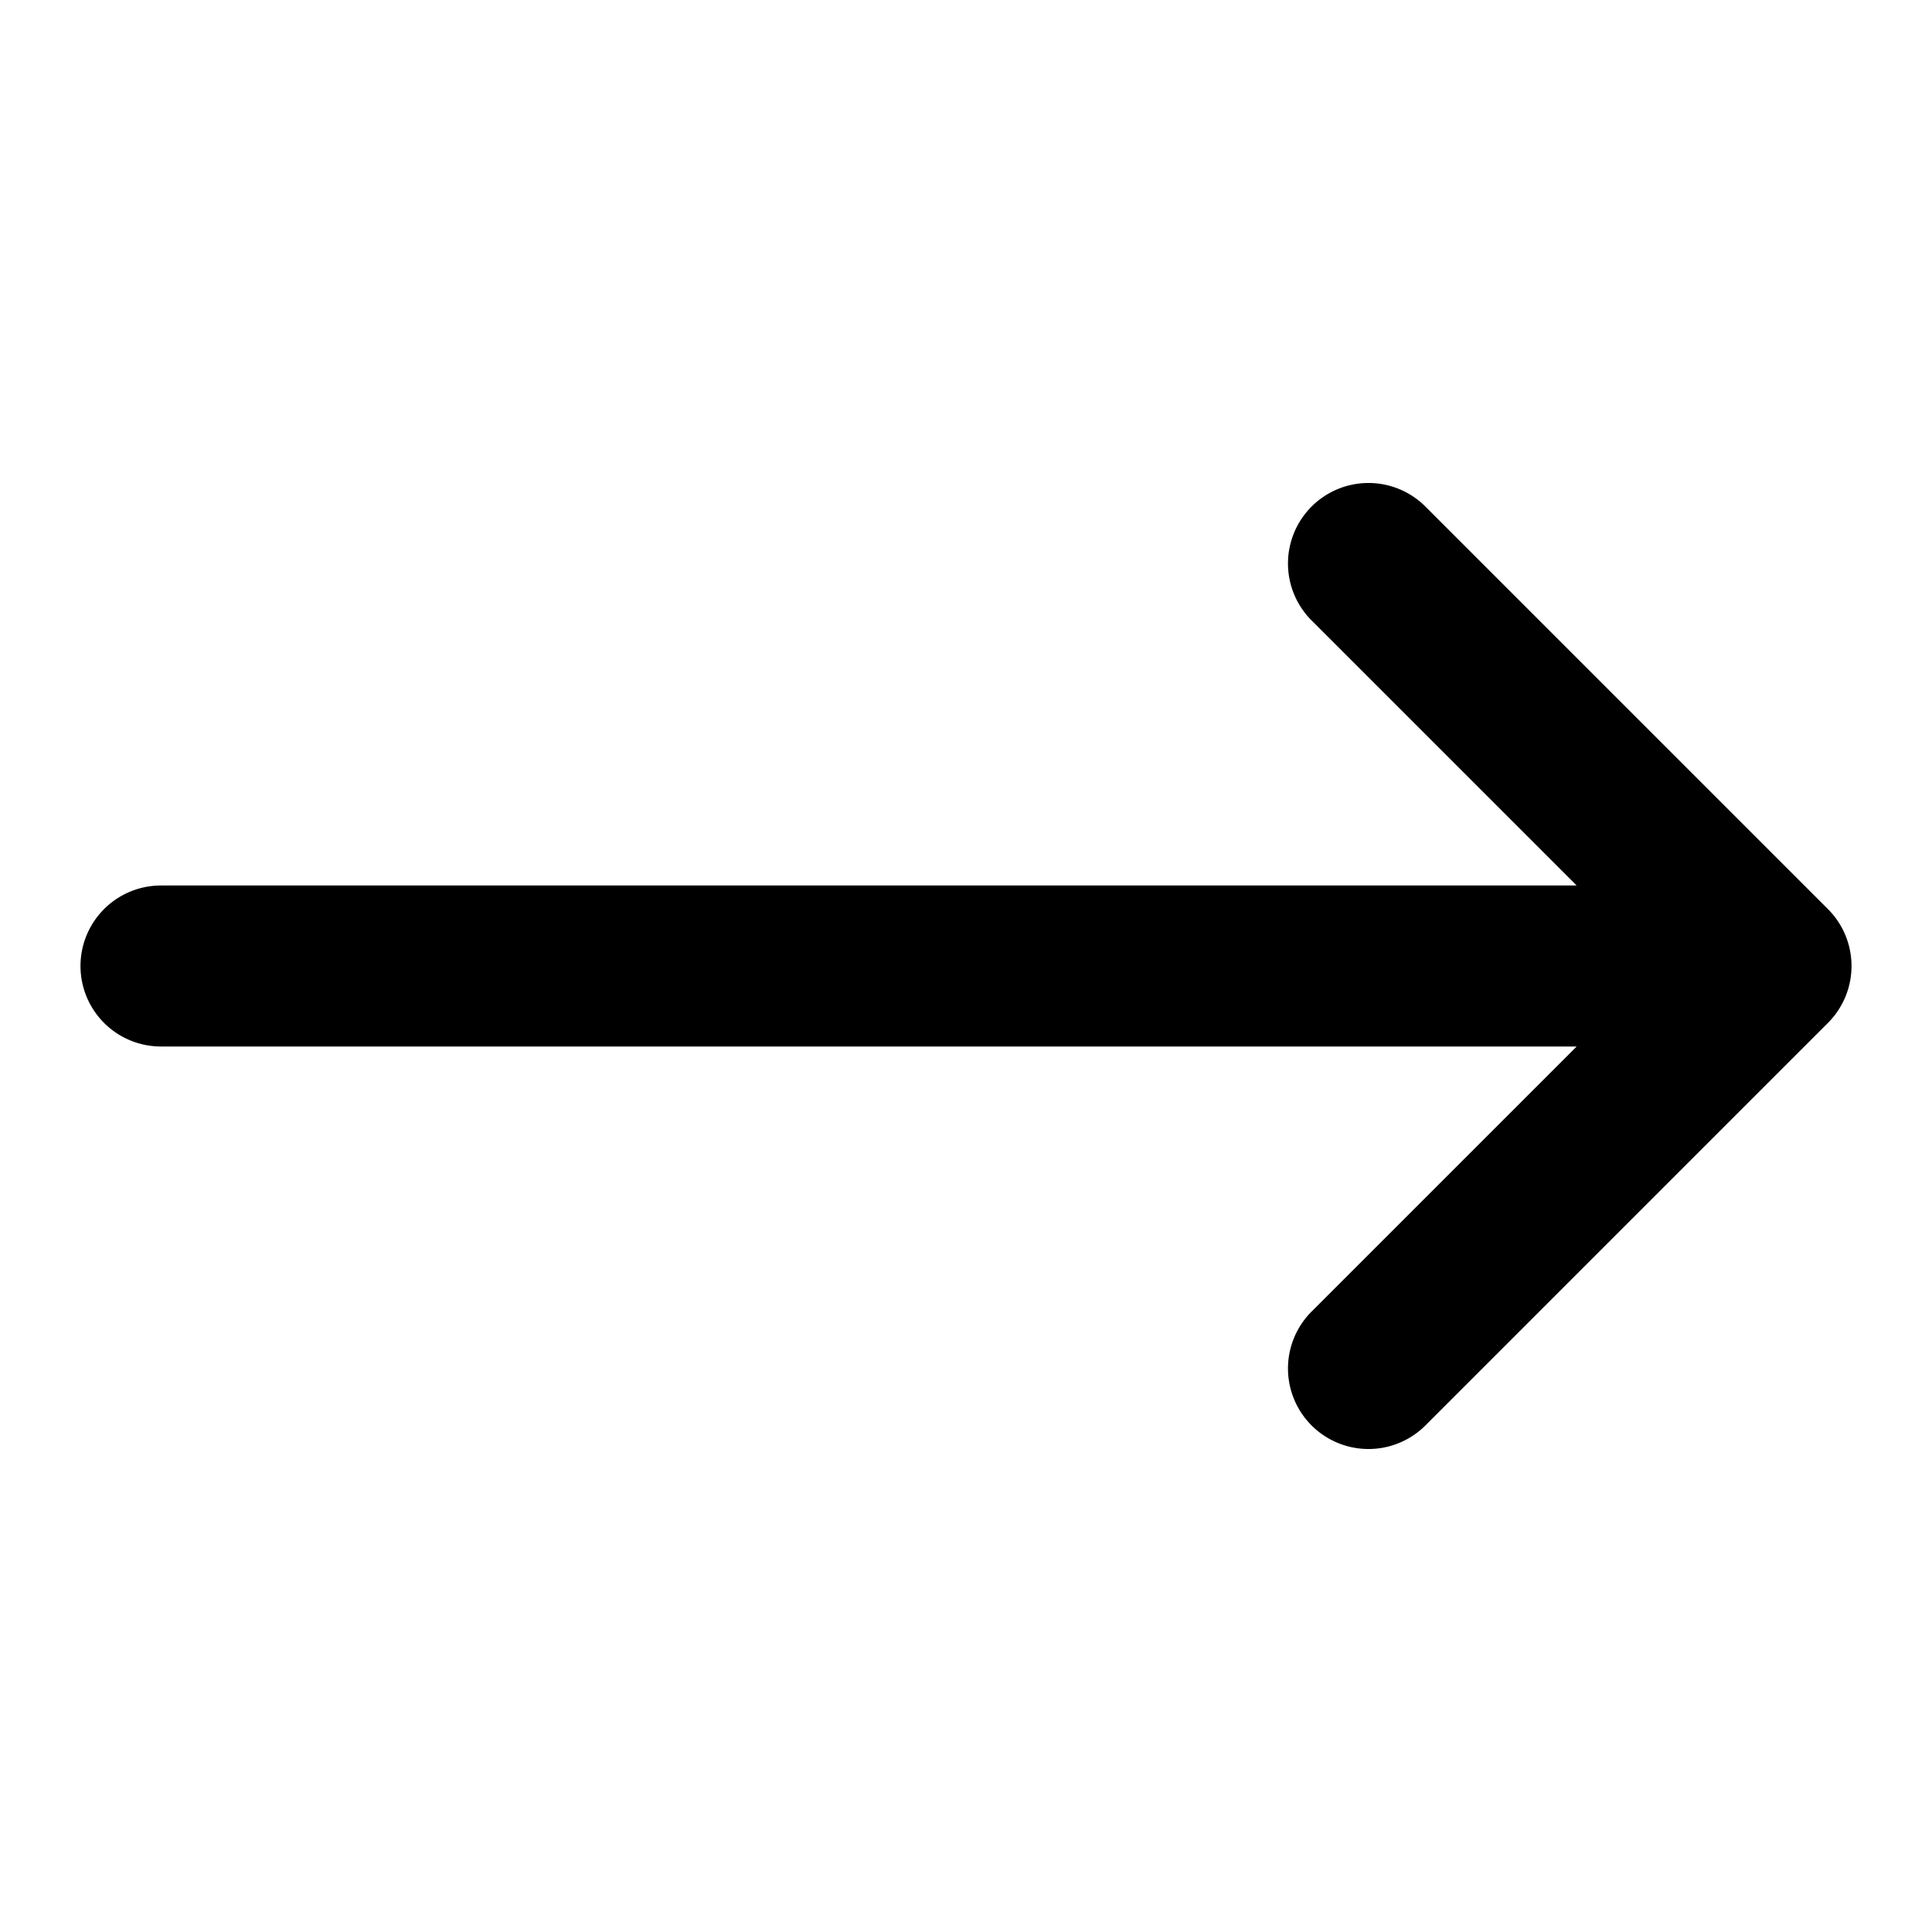 <svg xmlns="http://www.w3.org/2000/svg" width="768" height="768" viewBox="0 0 768 768"><defs><style>.a{opacity:0;}</style></defs><title>arrow-right</title><path d="M521.37,201.37a32,32,0,0,0,0,45.26L626.75,352H64a32,32,0,0,0,0,64H626.75L521.37,521.37a32,32,0,0,0,45.26,45.26l160-160a32,32,0,0,0,0-45.26l-160-160A32,32,0,0,0,521.37,201.37Z"/><rect class="a" width="768" height="768" transform="translate(0 768) rotate(-90)"/></svg>